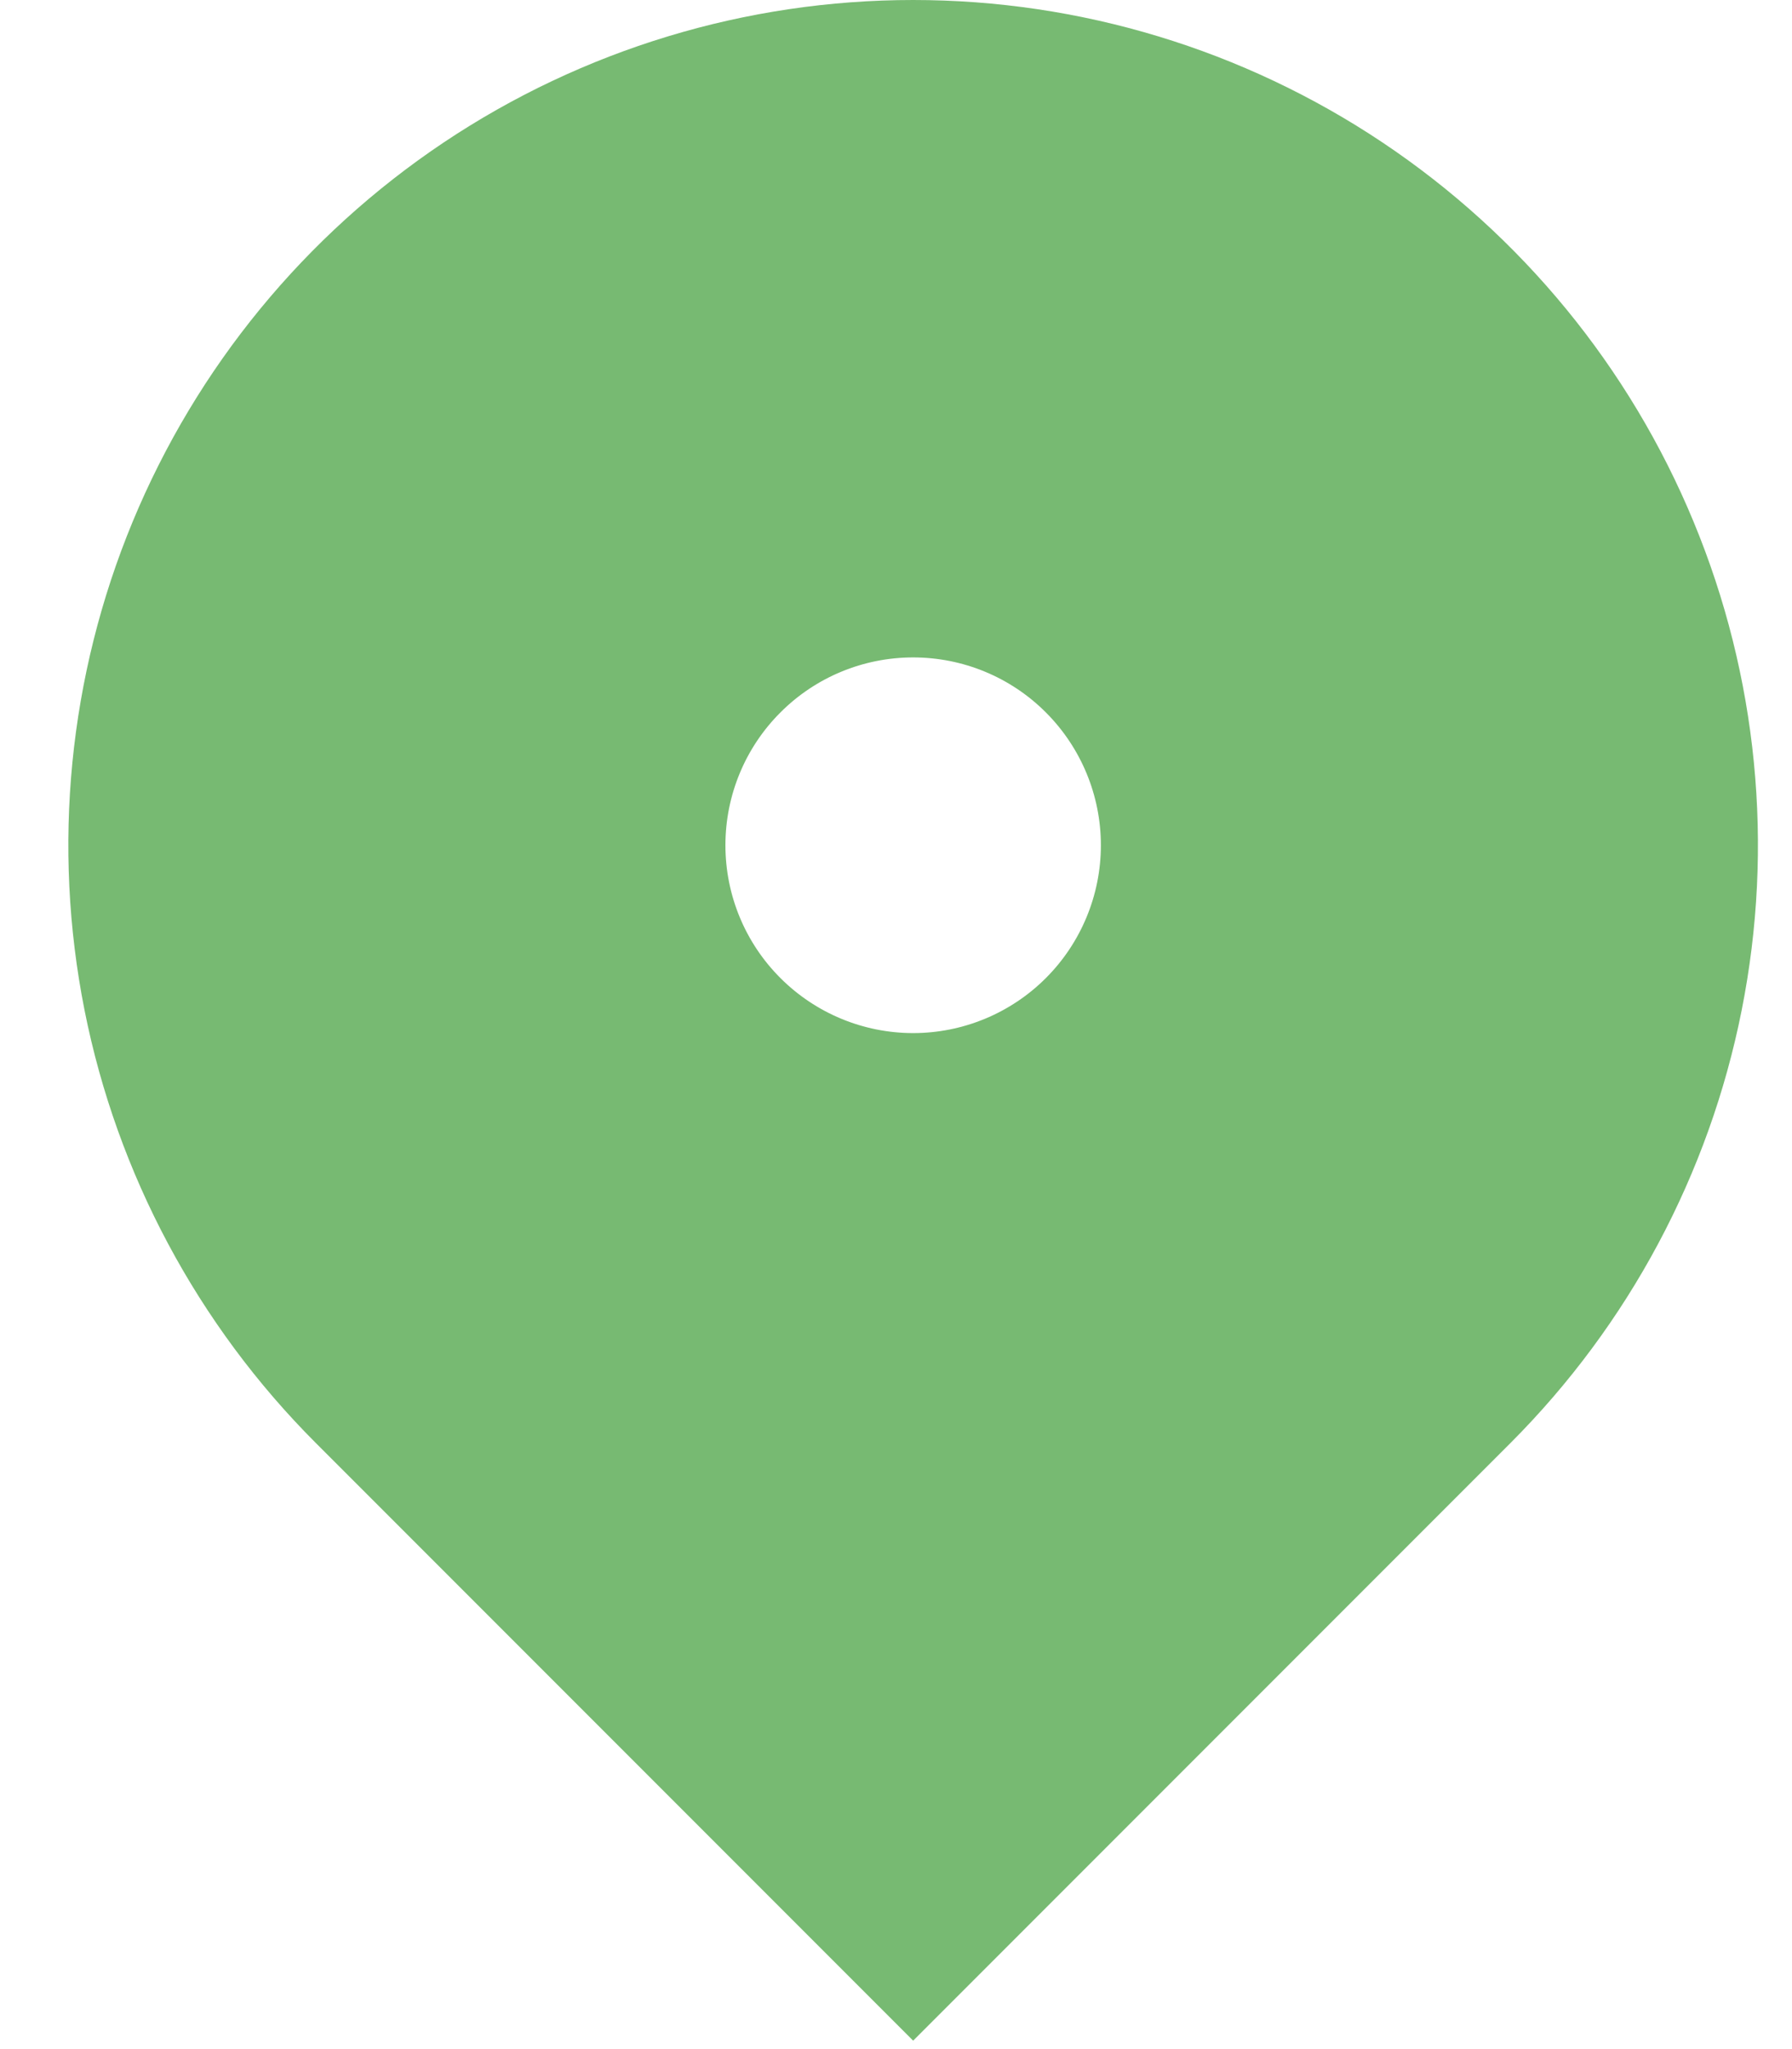 <svg width="21" height="24" viewBox="0 0 21 24" fill="none" xmlns="http://www.w3.org/2000/svg">
<path d="M17.348 16.547L10.701 23.194L4.054 16.547C2.739 15.232 1.844 13.557 1.481 11.734C1.119 9.91 1.305 8.02 2.016 6.303C2.728 4.585 3.933 3.117 5.478 2.084C7.024 1.051 8.842 0.5 10.701 0.5C12.56 0.5 14.377 1.051 15.923 2.084C17.469 3.117 18.674 4.585 19.385 6.303C20.097 8.02 20.283 9.91 19.92 11.734C19.558 13.557 18.662 15.232 17.348 16.547ZM10.701 12.6C11.417 12.6 12.104 12.315 12.61 11.809C13.116 11.303 13.401 10.616 13.401 9.9C13.401 9.184 13.116 8.497 12.61 7.991C12.104 7.484 11.417 7.2 10.701 7.2C9.985 7.2 9.298 7.484 8.792 7.991C8.285 8.497 8.001 9.184 8.001 9.9C8.001 10.616 8.285 11.303 8.792 11.809C9.298 12.315 9.985 12.6 10.701 12.6Z" fill="#77BA72" stroke="#77BA72"/>
</svg>
